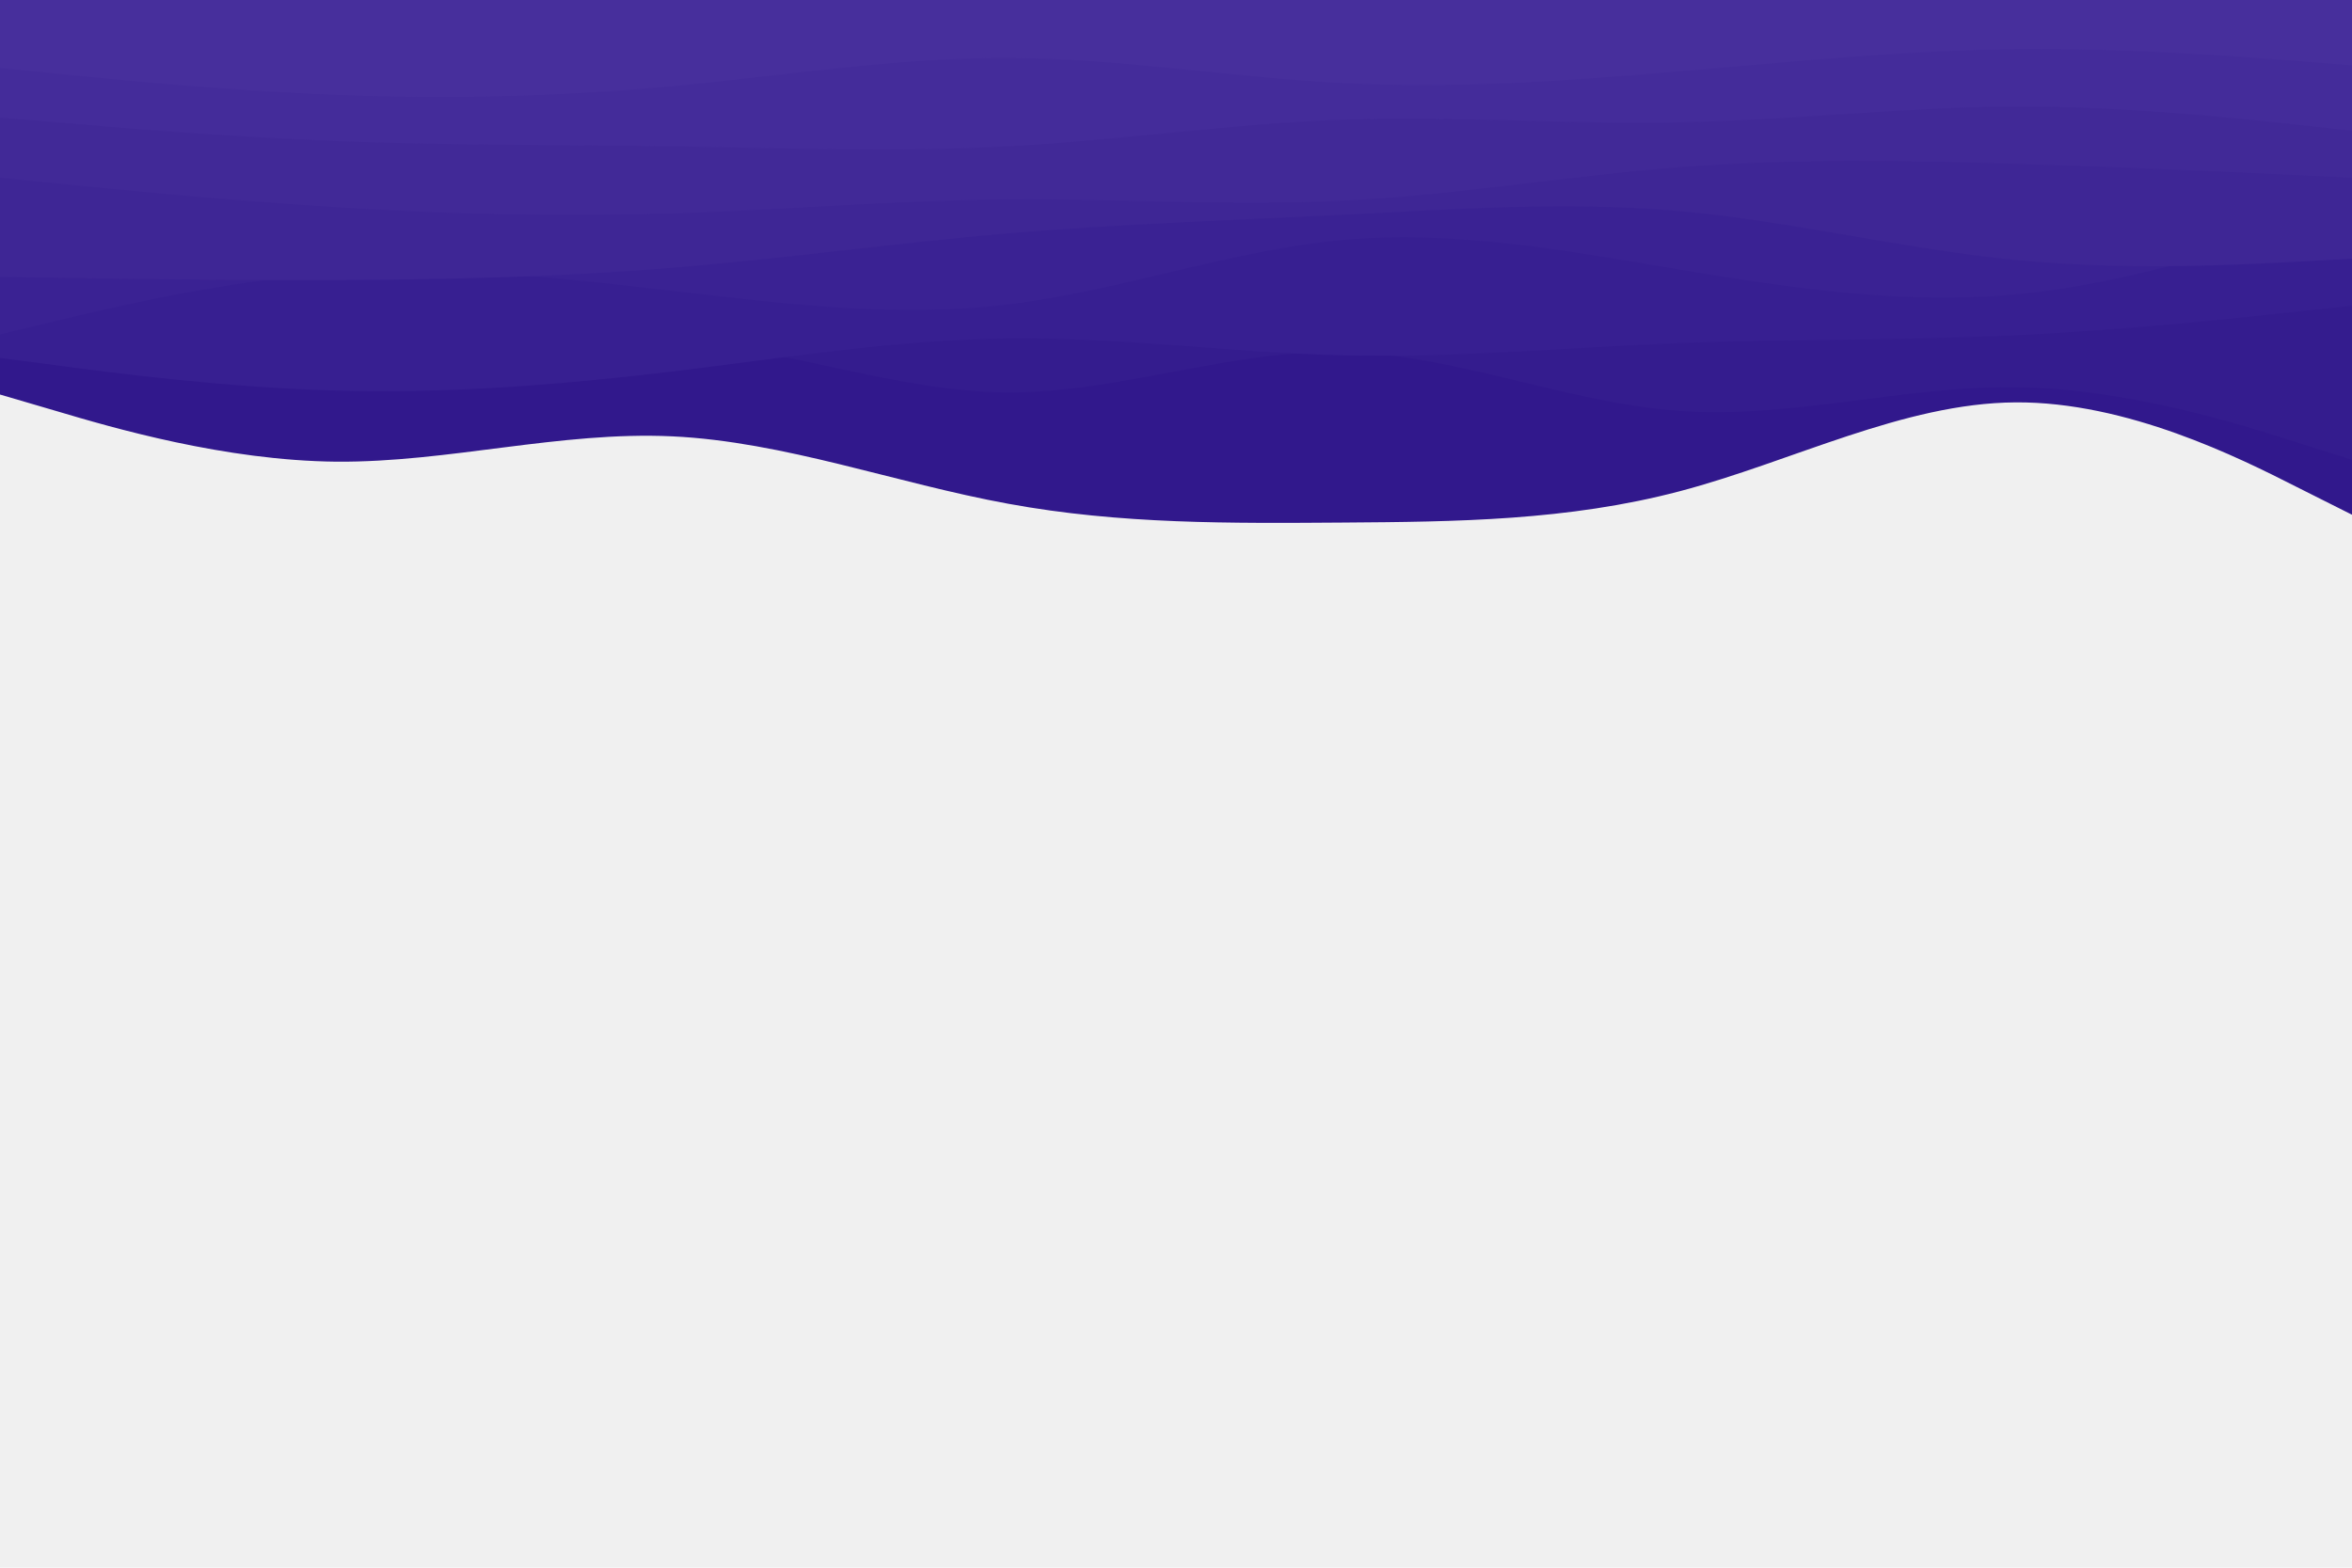 <svg id="visual" viewBox="0 0 900 600" width="900" height="600" xmlns="http://www.w3.org/2000/svg" xmlns:xlink="http://www.w3.org/1999/xlink" version="1.1"><rect x="0" y="0" width="900" height="600" fill="#f0f0f0"></rect><path d="M0 151L21.5 157.3C43 163.7 86 176.3 128.8 176.7C171.7 177 214.3 165 257.2 167C300 169 343 185 385.8 192.8C428.7 200.7 471.3 200.3 514.2 200C557 199.7 600 199.3 642.8 188C685.7 176.7 728.3 154.3 771.2 154C814 153.7 857 175.3 878.5 186.2L900 197L900 0L878.5 0C857 0 814 0 771.2 0C728.3 0 685.7 0 642.8 0C600 0 557 0 514.2 0C471.3 0 428.7 0 385.8 0C343 0 300 0 257.2 0C214.3 0 171.7 0 128.8 0C86 0 43 0 21.5 0L0 0Z" fill="#31188c"></path><path d="M0 129L21.5 132.5C43 136 86 143 128.8 140.8C171.7 138.7 214.3 127.3 257.2 130.2C300 133 343 150 385.8 150.2C428.7 150.3 471.3 133.7 514.2 134.7C557 135.7 600 154.3 642.8 157.3C685.7 160.3 728.3 147.7 771.2 148.2C814 148.7 857 162.3 878.5 169.2L900 176L900 0L878.5 0C857 0 814 0 771.2 0C728.3 0 685.7 0 642.8 0C600 0 557 0 514.2 0C471.3 0 428.7 0 385.8 0C343 0 300 0 257.2 0C214.3 0 171.7 0 128.8 0C86 0 43 0 21.5 0L0 0Z" fill="#341c8e"></path><path d="M0 137L21.5 139.8C43 142.7 86 148.3 128.8 149.5C171.7 150.7 214.3 147.3 257.2 142.2C300 137 343 130 385.8 129.5C428.7 129 471.3 135 514.2 136C557 137 600 133 642.8 131.3C685.7 129.7 728.3 130.3 771.2 128.3C814 126.3 857 121.7 878.5 119.3L900 117L900 0L878.5 0C857 0 814 0 771.2 0C728.3 0 685.7 0 642.8 0C600 0 557 0 514.2 0C471.3 0 428.7 0 385.8 0C343 0 300 0 257.2 0C214.3 0 171.7 0 128.8 0C86 0 43 0 21.5 0L0 0Z" fill="#371f91"></path><path d="M0 128L21.5 122.8C43 117.7 86 107.3 128.8 104.5C171.7 101.7 214.3 106.3 257.2 111.3C300 116.3 343 121.7 385.8 116.5C428.7 111.3 471.3 95.7 514.2 91.8C557 88 600 96 642.8 103.2C685.7 110.3 728.3 116.7 771.2 112.7C814 108.7 857 94.3 878.5 87.2L900 80L900 0L878.5 0C857 0 814 0 771.2 0C728.3 0 685.7 0 642.8 0C600 0 557 0 514.2 0C471.3 0 428.7 0 385.8 0C343 0 300 0 257.2 0C214.3 0 171.7 0 128.8 0C86 0 43 0 21.5 0L0 0Z" fill="#3a2293"></path><path d="M0 106L21.5 106.3C43 106.7 86 107.3 128.8 107.2C171.7 107 214.3 106 257.2 102.5C300 99 343 93 385.8 89.3C428.7 85.7 471.3 84.3 514.2 82.2C557 80 600 77 642.8 80.8C685.7 84.7 728.3 95.3 771.2 99.5C814 103.7 857 101.3 878.5 100.2L900 99L900 0L878.5 0C857 0 814 0 771.2 0C728.3 0 685.7 0 642.8 0C600 0 557 0 514.2 0C471.3 0 428.7 0 385.8 0C343 0 300 0 257.2 0C214.3 0 171.7 0 128.8 0C86 0 43 0 21.5 0L0 0Z" fill="#3e2695"></path><path d="M0 68L21.5 70.2C43 72.3 86 76.7 128.8 79.3C171.7 82 214.3 83 257.2 81.7C300 80.3 343 76.7 385.8 76.3C428.7 76 471.3 79 514.2 76.8C557 74.7 600 67.3 642.8 64C685.7 60.7 728.3 61.3 771.2 62.7C814 64 857 66 878.5 67L900 68L900 0L878.5 0C857 0 814 0 771.2 0C728.3 0 685.7 0 642.8 0C600 0 557 0 514.2 0C471.3 0 428.7 0 385.8 0C343 0 300 0 257.2 0C214.3 0 171.7 0 128.8 0C86 0 43 0 21.5 0L0 0Z" fill="#412997"></path><path d="M0 45L21.5 46.8C43 48.7 86 52.3 128.8 54C171.7 55.7 214.3 55.3 257.2 56C300 56.7 343 58.3 385.8 56C428.7 53.7 471.3 47.3 514.2 45.8C557 44.3 600 47.7 642.8 46.8C685.7 46 728.3 41 771.2 40.8C814 40.7 857 45.3 878.5 47.7L900 50L900 0L878.5 0C857 0 814 0 771.2 0C728.3 0 685.7 0 642.8 0C600 0 557 0 514.2 0C471.3 0 428.7 0 385.8 0C343 0 300 0 257.2 0C214.3 0 171.7 0 128.8 0C86 0 43 0 21.5 0L0 0Z" fill="#442c9a"></path><path d="M0 26L21.5 28.2C43 30.3 86 34.7 128.8 36.3C171.7 38 214.3 37 257.2 33C300 29 343 22 385.8 22.2C428.7 22.3 471.3 29.7 514.2 31.8C557 34 600 31 642.8 27.3C685.7 23.7 728.3 19.3 771.2 18.8C814 18.3 857 21.7 878.5 23.3L900 25L900 0L878.5 0C857 0 814 0 771.2 0C728.3 0 685.7 0 642.8 0C600 0 557 0 514.2 0C471.3 0 428.7 0 385.8 0C343 0 300 0 257.2 0C214.3 0 171.7 0 128.8 0C86 0 43 0 21.5 0L0 0Z" fill="#472f9c"></path></svg>
